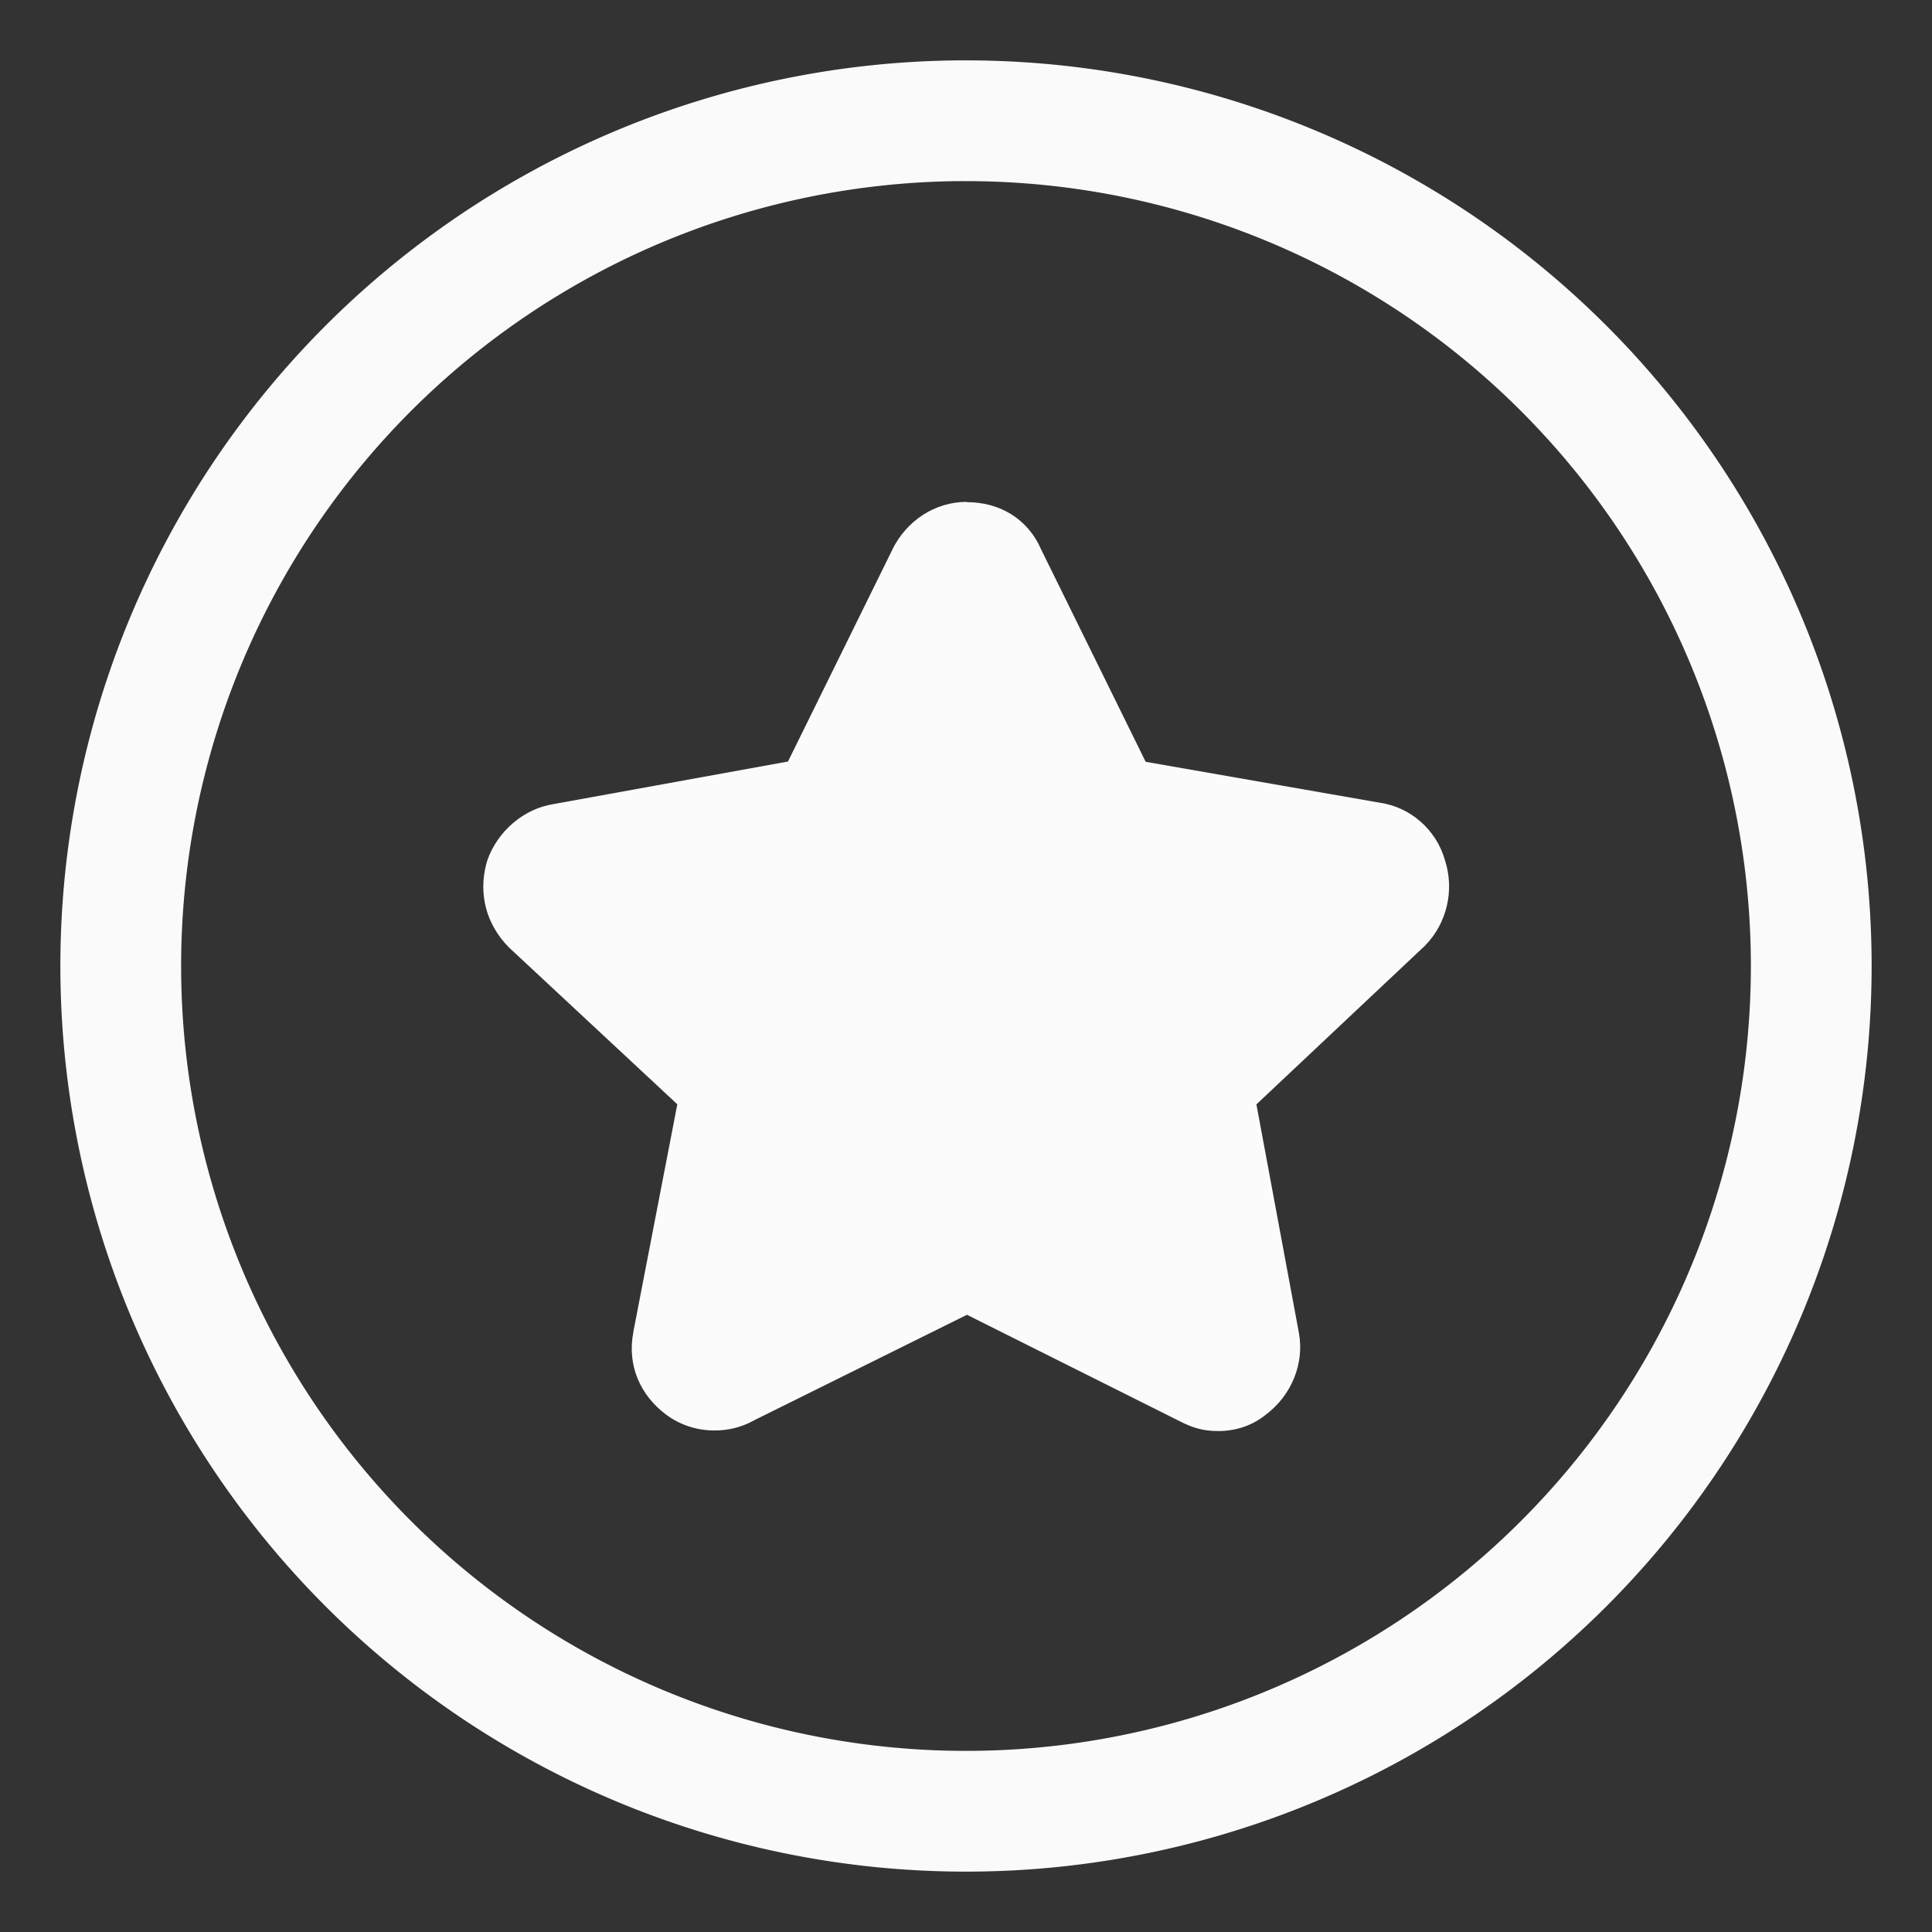 <?xml version="1.0" encoding="UTF-8" standalone="no"?>
<svg
   xmlns:dc="http://purl.org/dc/elements/1.1/"
   xmlns:cc="http://creativecommons.org/ns#"
   xmlns:rdf="http://www.w3.org/1999/02/22-rdf-syntax-ns#"
   xmlns:svg="http://www.w3.org/2000/svg"
   xmlns="http://www.w3.org/2000/svg"
   xmlns:xlink="http://www.w3.org/1999/xlink"
   xmlns:sodipodi="http://sodipodi.sourceforge.net/DTD/sodipodi-0.dtd"
   xmlns:inkscape="http://www.inkscape.org/namespaces/inkscape"
   inkscape:version="1.0.1 (3bc2e813f5, 2020-09-07)"
   sodipodi:docname="bookmarks.svg"
   id="svg19"
   version="1.1"
   height="32"
   width="32">
  <rect width="100%" height="100%" fill="#333333" stroke="none"/>
  <sodipodi:namedview
     inkscape:document-rotation="0"
     inkscape:guide-bbox="true"
     showguides="true"
     inkscape:snap-nodes="true"
     inkscape:bbox-nodes="true"
     inkscape:snap-bbox-edge-midpoints="true"
     inkscape:snap-bbox="true"
     inkscape:current-layer="svg19"
     inkscape:window-maximized="1"
     inkscape:window-y="0"
     inkscape:window-x="0"
     inkscape:cy="15.125648"
     inkscape:cx="14.827179"
     inkscape:zoom="11.313708"
     showgrid="true"
     id="namedview21"
     inkscape:window-height="985"
     inkscape:window-width="1920"
     inkscape:pageshadow="2"
     inkscape:pageopacity="0"
     guidetolerance="10"
     gridtolerance="10"
     objecttolerance="10"
     borderopacity="1"
     bordercolor="#666666"
     pagecolor="#c8c8c8">
    <inkscape:grid
       id="grid819"
       type="xygrid" />
  </sodipodi:namedview>
  <defs
     id="defs6">
    <style
       type="text/css"
       id="current-color-scheme">.ColorScheme-Text { color:#dedede; } .ColorScheme-Highlight { color:#5294e2; } .ColorScheme-ButtonBackground { color:#dedede; }</style>
    <filter
       color-interpolation-filters="sRGB"
       height="1.072"
       width="1.072"
       y="-.036"
       x="-.036"
       id="a">
      <feGaussianBlur
         id="feGaussianBlur3"
         stdDeviation="0.435" />
    </filter>
    <style
       type="text/css"
       id="style835" />
    <style
       type="text/css"
       id="style822" />
    <style
       id="current-color-scheme-5"
       type="text/css">.ColorScheme-Text { color:#dedede; } .ColorScheme-Highlight { color:#5294e2; } .ColorScheme-ButtonBackground { color:#dedede; }</style>
    <filter
       id="a-6"
       x="-.036"
       y="-.036"
       width="1.072"
       height="1.072"
       color-interpolation-filters="sRGB">
      <feGaussianBlur
         stdDeviation="0.435"
         id="feGaussianBlur3-2" />
    </filter>
    <style
       id="style835-9"
       type="text/css" />
    <style
       id="style822-1"
       type="text/css" />
    <clipPath
       id="clipPath13429">
      <path
         id="path833"
         d="m481 318h22v22h-22z" />
    </clipPath>
    <clipPath
       id="clipPath13465">
      <path
         id="path836"
         d="m507 318h22v22h-22z" />
    </clipPath>
    <clipPath
       id="clipPath13501">
      <path
         id="path839"
         d="m530 318h22v22h-22z" />
    </clipPath>
    <clipPath
       id="clipPath13753">
      <path
         id="path842"
         d="m672 1064c0-1.105 4.925-2 11-2s11 0.895 11 2-4.925 2-11 2-11-0.895-11-2" />
    </clipPath>
    <clipPath
       id="clipPath13771">
      <path
         id="path845"
         d="m660 1057h51v65.001h-51z" />
    </clipPath>
    <clipPath
       id="clipPath14035">
      <path
         id="path848"
         d="m659 517h53v18h-53z" />
    </clipPath>
    <clipPath
       id="clipPath14127">
      <path
         id="path851"
         d="m659 500h53v18h-53z" />
    </clipPath>
    <clipPath
       id="clipPath14445">
      <path
         id="path854"
         d="m648 112h73v60h-73z" />
    </clipPath>
    <clipPath
       id="clipPath14609">
      <path
         id="path857"
         d="m826 1056h59v60h-59z" />
    </clipPath>
    <clipPath
       id="clipPath15305">
      <path
         id="path860"
         d="m805 276h100v100h-100z" />
    </clipPath>
    <clipPath
       id="clipPath15341">
      <path
         id="path863"
         d="m145 1063.8h74.152v45.21h-74.152z" />
    </clipPath>
    <clipPath
       id="clipPath15715">
      <path
         id="path866"
         d="m151 667h57v57h-57z" />
    </clipPath>
    <clipPath
       id="clipPath15807">
      <path
         id="path869"
         d="m154 697h51v51h-51z" />
    </clipPath>
    <clipPath
       id="clipPath16001">
      <path
         id="path872"
         d="m500.04 864.45h36.012v67.52h-36.012z" />
    </clipPath>
    <clipPath
       id="clipPath16093">
      <path
         id="path875"
         d="m836 870.54h47v55.539h-47z" />
    </clipPath>
    <clipPath
       id="clipPath16477">
      <path
         id="path878"
         d="m318.03 702.35h62.848v37.991h-62.848z" />
    </clipPath>
    <clipPath
       id="clipPath16579">
      <path
         id="path881"
         d="m485.03 133.35h62.847v37.991h-62.847z" />
    </clipPath>
    <clipPath
       id="clipPath16709">
      <path
         id="path884"
         d="m493.37 677.93h45.643v68.067h-45.643z" />
    </clipPath>
    <clipPath
       id="clipPath24218">
      <path
         id="path887"
         d="m144.34 1018.2h71.467v78h-71.467z" />
    </clipPath>
    <clipPath
       id="clipPath24382">
      <path
         id="path890"
         d="m293.21 1068.6 66.323-38.292 36.047 62.435-66.323 38.292z" />
    </clipPath>
    <clipPath
       id="clipPath24650">
      <path
         id="path893"
         d="m488.86 1054.5h10v10.706h-10z" />
    </clipPath>
    <clipPath
       id="clipPath24700">
      <path
         id="path896"
         d="m508 1066.8h10.001v10.705h-10.001z" />
    </clipPath>
    <clipPath
       id="clipPath24750">
      <path
         id="path899"
         d="m525 1045.8h10v10.706h-10z" />
    </clipPath>
    <clipPath
       id="clipPath24864">
      <path
         id="path902"
         d="m836 1043.7h25.5v31.5h-25.5z" />
    </clipPath>
    <clipPath
       id="clipPath24896">
      <path
         id="path905"
         d="m838 1062.2h24v24h-24z" />
    </clipPath>
    <clipPath
       id="clipPath25070">
      <path
         id="path908"
         d="m134 489.24h7v6h-7z" />
    </clipPath>
    <clipPath
       id="clipPath25100">
      <path
         id="path911"
         d="m216 489.24h7v6h-7z" />
    </clipPath>
    <clipPath
       id="clipPath25502">
      <path
         id="path914"
         d="m838 477.24h22v22h-22z" />
    </clipPath>
    <clipPath
       id="clipPath25686">
      <path
         id="path917"
         d="m704 1061.2h25v25h-25z" />
    </clipPath>
    <clipPath
       id="clipPath25788">
      <path
         id="path920"
         d="m663.04 1078.6-1.808-3.514-21.07-47.453c13.336-18.439 48.336-26.938 73.836-3.439 0.842 0 6.476 6.246 6 7l-18.386 25.895c-0.483 0.765-1.453 0.946-2.177 0.431l-15.505-11.011c-0.359-0.255-0.847-0.153-1.07 0.238l-18.272 31.869c-0.218 0.384-0.502 0.578-0.782 0.578-0.282 0-0.561-0.197-0.766-0.594" />
    </clipPath>
    <clipPath
       id="clipPath26420">
      <path
         id="path923"
         d="m127 820.24h100v100h-100z" />
    </clipPath>
    <clipPath
       id="clipPath26860">
      <path
         id="path926"
         d="m809 680.24c0-22.092 17.908-40 40-40s40 17.908 40 40c0 22.091-17.908 40-40 40s-40-17.909-40-40" />
    </clipPath>
    <clipPath
       id="clipPath27506">
      <path
         id="path929"
         d="m658 469.24h44v45h-44z" />
    </clipPath>
    <clipPath
       id="clipPath27772">
      <path
         id="path932"
         d="m651 271.24h58v58h-58z" />
    </clipPath>
    <clipPath
       id="clipPath27864">
      <path
         id="path935"
         d="m662 307.24h38v8h-38z" />
    </clipPath>
    <clipPath
       id="clipPath28028">
      <path
         id="path938"
         d="m858.98 137.24c0.013-0.101 0.021-0.203 0.021-0.307v-6.693h15.75c1.237 0 2.25-1.013 2.25-2.25v-11.25l-27-4.5-27 4.5v-2.25l27-4.5 27 4.5v-27c0-1.237-1.013-2.25-2.25-2.25h-49.5c-1.237 0-2.25 1.013-2.25 2.25v-4.25h54v54zm-35.979 0v-9.25c0 1.237 1.013 2.25 2.25 2.25h15.75v6.693c0 0.104 7e-3 0.207 0.02 0.307zm22.5-7h9v4.5h-9zm1.125-9c-0.62 0-1.125-0.506-1.125-1.125v-2.25c0-0.619 0.505-1.125 1.125-1.125h6.75c0.619 0 1.125 0.506 1.125 1.125v2.25c0 0.619-0.506 1.125-1.125 1.125z" />
    </clipPath>
    <clipPath
       id="clipPath28200">
      <path
         id="path941"
         d="m531.27 136.24c6.325-2.29 10.727-8.277 10.727-15.484 0-11.316-10.2-20.563-25.65-34.575l-4.35-3.941-4.35 3.941c-15.45 14.012-25.65 23.259-25.65 34.575v-39.516h60v55zm-26.983 0c2.995-1.052 5.686-2.883 7.71-5.25 2.024 2.367 4.715 4.198 7.71 5.25zm-22.29 0v-15.484c0 7.207 4.402 13.194 10.727 15.484z" />
    </clipPath>
    <clipPath
       id="clipPath28364">
      <path
         id="path944"
         d="m648 79.241h64v64h-64z" />
    </clipPath>
    <clipPath
       id="clipPath28984">
      <path
         id="path947"
         d="m500 691.74c0-3.037 2.463-5.5 5.5-5.5s5.5 2.463 5.5 5.5-2.463 5.5-5.5 5.5-5.5-2.463-5.5-5.5" />
    </clipPath>
    <clipPath
       id="clipPath29012">
      <path
         id="path950"
         d="m500 669.74c0-3.037 2.463-5.5 5.5-5.5s5.5 2.463 5.5 5.5c0 3.038-2.463 5.5-5.5 5.5s-5.5-2.462-5.5-5.5" />
    </clipPath>
    <clipPath
       id="clipPath29040">
      <path
         id="path953"
         d="m494 680.74c0-3.037 2.462-5.5 5.5-5.5s5.5 2.463 5.5 5.5c0 3.038-2.462 5.5-5.5 5.5s-5.5-2.462-5.5-5.5" />
    </clipPath>
    <clipPath
       id="clipPath29068">
      <path
         id="path956"
         d="m513 691.74c0-3.037 2.463-5.5 5.5-5.5s5.5 2.463 5.5 5.5-2.463 5.5-5.5 5.5-5.5-2.463-5.5-5.5" />
    </clipPath>
    <clipPath
       id="clipPath29096">
      <path
         id="path959"
         d="m513 669.74c0-3.037 2.463-5.5 5.5-5.5s5.5 2.463 5.5 5.5c0 3.038-2.463 5.5-5.5 5.5s-5.5-2.462-5.5-5.5" />
    </clipPath>
    <clipPath
       id="clipPath29124">
      <path
         id="path962"
         d="m507 680.74c0-3.037 2.463-5.5 5.5-5.5s5.5 2.463 5.5 5.5c0 3.038-2.463 5.5-5.5 5.5s-5.5-2.462-5.5-5.5" />
    </clipPath>
    <clipPath
       id="clipPath29152">
      <path
         id="path965"
         d="m520 680.74c0-3.037 2.463-5.5 5.5-5.5s5.5 2.463 5.5 5.5c0 3.038-2.463 5.5-5.5 5.5s-5.5-2.462-5.5-5.5" />
    </clipPath>
    <clipPath
       id="clipPath29252">
      <path
         id="path968"
         d="m321 322.24c-4.97 0-9-4.029-9-9 0-4.97 4.03-9 9-9h45c4.971 0 9 4.03 9 9 0 4.971-4.029 9-9 9z" />
    </clipPath>
    <clipPath
       id="clipPath29280">
      <path
         id="path971"
         d="m322 297.24c-4.971 0-9-4.029-9-9 0-4.97 4.029-9 9-9h45c4.971 0 9 4.03 9 9 0 4.971-4.029 9-9 9z" />
    </clipPath>
    <clipPath
       id="clipPath29400">
      <path
         id="path974"
         d="m155 83.24h44v53h-44z" />
    </clipPath>
    <linearGradient
       gradientUnits="userSpaceOnUse"
       gradientTransform="matrix(0.889,0,0,0.889,100.02,-0.647)"
       y2="18.44"
       y1="11.122"
       x2="-101.26"
       x1="-109.09"
       id="linearGradient1423">
      <stop
         id="stop977"
         offset="0"
         stop-color="#64d2eb" />
      <stop
         id="stop979"
         offset="1"
         stop-color="#0082dc" />
    </linearGradient>
    <linearGradient
       gradientUnits="userSpaceOnUse"
       gradientTransform="matrix(0.889,0,0,0.889,100.02,-0.647)"
       y2="17.895"
       y1="6.953"
       x2="-99.66"
       x1="-107.04"
       id="linearGradient1431">
      <stop
         id="stop982"
         offset="0"
         stop-color="#a578e1" />
      <stop
         id="stop984"
         offset="1"
         stop-color="#5046a0" />
    </linearGradient>
    <linearGradient
       gradientUnits="userSpaceOnUse"
       gradientTransform="matrix(0.889,0,0,0.889,100.01,-0.646)"
       y2="13.799"
       y1="4.292"
       x2="-97.017"
       x1="-105"
       id="linearGradient1439">
      <stop
         id="stop987"
         offset="0"
         stop-color="#eb82aa" />
      <stop
         id="stop989"
         offset="1"
         stop-color="#dc2850" />
    </linearGradient>
    <linearGradient
       gradientUnits="userSpaceOnUse"
       gradientTransform="matrix(0.889,0,0,0.889,100.01,-0.646)"
       y2="7.861"
       y1="1.475"
       x2="-98.566"
       x1="-102.1"
       id="linearGradient1447">
      <stop
         id="stop992"
         offset="0"
         stop-color="#ffdc23" />
      <stop
         id="stop994"
         offset="1"
         stop-color="#f0a019" />
    </linearGradient>
    <linearGradient
       id="linearGradient1124">
      <stop
         id="stop1727"
         offset="0"
         stop-color="#2864b4" />
      <stop
         id="stop1729"
         offset="1"
         stop-color="#0a4682" />
    </linearGradient>
    <linearGradient
       id="linearGradient1116">
      <stop
         id="stop1732"
         offset="0"
         stop-color="#28a0f5" />
      <stop
         id="stop1734"
         offset="1"
         stop-color="#057ddc" />
    </linearGradient>
    <linearGradient
       id="linearGradient1108">
      <stop
         id="stop1737"
         offset="0"
         stop-color="#50d2ff" />
      <stop
         id="stop1739"
         offset="1"
         stop-color="#19a0e6" />
    </linearGradient>
    <linearGradient
       xlink:href="#linearGradient1108"
       gradientUnits="userSpaceOnUse"
       gradientTransform="matrix(0.867,0,0,0.867,78.79,-0.582)"
       y2="17.991"
       y1="3.439"
       x2="-86.517"
       x1="-86.517"
       id="linearGradient1110" />
    <linearGradient
       xlink:href="#linearGradient1116"
       gradientUnits="userSpaceOnUse"
       y2="17.991"
       y1="3.439"
       x2="-86.411"
       x1="-86.411"
       id="linearGradient1118" />
    <linearGradient
       xlink:href="#linearGradient1124"
       gradientUnits="userSpaceOnUse"
       y2="17.991"
       y1="3.439"
       x2="-86.411"
       x1="-86.411"
       id="linearGradient1126" />
    <filter
       color-interpolation-filters="sRGB"
       height="1.154"
       width="1.184"
       y="-.077"
       x="-.092"
       id="filter1170">
      <feGaussianBlur
         id="feGaussianBlur1745"
         stdDeviation="0.315" />
    </filter>
    <linearGradient
       gradientUnits="userSpaceOnUse"
       gradientTransform="translate(2.892,-7.268)"
       y2="15.514"
       y1="22.746"
       x2="-6.596"
       x1="-6.596"
       id="linearGradient3789">
      <stop
         id="stop1850"
         offset="0"
         stop-color="#2dc8f0" />
      <stop
         id="stop1852"
         offset="1"
         stop-color="#50e6ff" />
    </linearGradient>
    <linearGradient
       gradientUnits="userSpaceOnUse"
       y2="14.287"
       y1="5.027"
       x2="-6.614"
       x1="-6.614"
       id="linearGradient3803">
      <stop
         id="stop1855"
         offset="0"
         stop-color="#2fc3fe" />
      <stop
         id="stop1857"
         offset="1"
         stop-color="#23aef5" />
    </linearGradient>
    <linearGradient
       gradientUnits="userSpaceOnUse"
       y2="14.287"
       y1="6.614"
       x2="-9.843"
       x1="-9.843"
       id="linearGradient3811">
      <stop
         id="stop1860"
         offset="0"
         stop-color="#1ea7f1" />
      <stop
         id="stop1862"
         offset="1"
         stop-color="#148dd0" />
    </linearGradient>
    <linearGradient
       gradientUnits="userSpaceOnUse"
       y2="14.287"
       y1="8.731"
       x2="-12.7"
       x1="-12.7"
       id="linearGradient3819">
      <stop
         id="stop1865"
         offset="0"
         stop-color="#0978e8" />
      <stop
         id="stop1867"
         offset="1"
         stop-color="#0467cd" />
    </linearGradient>
    <linearGradient
       gradientUnits="userSpaceOnUse"
       y2="14.287"
       y1="10.848"
       x2="-15.61"
       x1="-15.61"
       id="linearGradient3827">
      <stop
         id="stop1870"
         offset="0"
         stop-color="#0171ca" />
      <stop
         id="stop1872"
         offset="1"
         stop-color="#005ba9" />
    </linearGradient>
    <filter
       color-interpolation-filters="sRGB"
       height="1.168"
       width="1.168"
       y="-.084"
       x="-.084"
       id="filter3898">
      <feGaussianBlur
         id="feGaussianBlur1875"
         stdDeviation="0.324" />
    </filter>
    <style
       type="text/css"
       id="style1004" />
    <style
       type="text/css"
       id="style1045" />
    <style
       id="style1015"
       type="text/css" />
    <style
       type="text/css"
       id="current-color-scheme-56">.ColorScheme-Text { color:#dedede; } .ColorScheme-Highlight { color:#5294e2; } .ColorScheme-ButtonBackground { color:#dedede; }</style>
    <filter
       color-interpolation-filters="sRGB"
       height="1.072"
       width="1.072"
       y="-.036"
       x="-.036"
       id="a-2">
      <feGaussianBlur
         id="feGaussianBlur3-9"
         stdDeviation="0.435" />
    </filter>
    <style
       type="text/css"
       id="style835-1" />
    <style
       type="text/css"
       id="style822-2" />
    <style
       id="current-color-scheme-3"
       type="text/css">.ColorScheme-Text { color:#dedede; } .ColorScheme-Highlight { color:#5294e2; } .ColorScheme-ButtonBackground { color:#dedede; }</style>
    <filter
       id="a-5"
       x="-.036"
       y="-.036"
       width="1.072"
       height="1.072"
       color-interpolation-filters="sRGB">
      <feGaussianBlur
         stdDeviation="0.435"
         id="feGaussianBlur3-6" />
    </filter>
    <style
       id="style834"
       type="text/css" />
    <style
       id="style825"
       type="text/css" />
    <style
       id="style823"
       type="text/css" />
    <style
       type="text/css"
       id="current-color-scheme-5-7">.ColorScheme-Text { color:#dedede; } .ColorScheme-Highlight { color:#5294e2; } .ColorScheme-ButtonBackground { color:#dedede; }</style>
    <filter
       color-interpolation-filters="sRGB"
       height="1.072"
       width="1.072"
       y="-.036"
       x="-.036"
       id="a-6-0">
      <feGaussianBlur
         id="feGaussianBlur3-2-9"
         stdDeviation="0.435" />
    </filter>
    <style
       type="text/css"
       id="style834-9" />
    <style
       type="text/css"
       id="style825-1" />
    <style
       type="text/css"
       id="style926" />
    <style
       type="text/css"
       id="style940" />
  </defs>
  <g
     id="bookmarks">
    <rect
       id="rect8-0"
       style="opacity:0;stroke-width:2;paint-order:fill markers stroke"
       ry="0"
       rx="0"
       height="32"
       width="32"
       y="0"
       x="0" />
    <g
       transform="matrix(1.175,0,0,1.175,25.557,37.912)"
       style="fill:#ffffff;fill-opacity:1"
       id="g1109">
      <path
         id="path1111"
         d="m -8.12,-14.397 3.26,1.63 c 0.096,0.048 0.206,0.079 0.282,0.079 0.116,0 0.224,-0.036 0.303,-0.102 l 0.015,-0.012 c 0.185,-0.139 0.275,-0.36 0.235,-0.576 l -0.656,-3.534 2.595,-2.443 c 0.159,-0.161 0.214,-0.393 0.143,-0.605 l -0.007,-0.022 c -0.057,-0.206 -0.232,-0.358 -0.443,-0.387 l -0.015,-0.002 L -6,-21 -7.616,-24.282 c -0.079,-0.183 -0.291,-0.316 -0.506,-0.316 -0.211,0 -0.413,0.132 -0.516,0.336 l -1.605,3.261 -3.609,0.656 c -0.219,0.028 -0.39,0.173 -0.468,0.4 -0.056,0.208 0.01,0.457 0.163,0.613 l 2.598,2.421 -0.682,3.536 c -0.041,0.204 0.056,0.44 0.235,0.574 0.09,0.067 0.206,0.105 0.328,0.105 0.094,0 0.184,-0.022 0.262,-0.064 l 0.012,-0.006 z"
         style="color:#000000;font-style:normal;font-variant:normal;font-weight:normal;font-stretch:normal;font-size:medium;line-height:normal;font-family:sans-serif;font-variant-ligatures:normal;font-variant-position:normal;font-variant-caps:normal;font-variant-numeric:normal;font-variant-alternates:normal;font-variant-east-asian:normal;font-feature-settings:normal;font-variation-settings:normal;text-indent:0;text-align:start;text-decoration:none;text-decoration-line:none;text-decoration-style:solid;text-decoration-color:#000000;letter-spacing:normal;word-spacing:normal;text-transform:none;writing-mode:lr-tb;direction:ltr;text-orientation:mixed;dominant-baseline:auto;baseline-shift:baseline;text-anchor:start;white-space:normal;shape-padding:0;shape-margin:0;inline-size:0;clip-rule:nonzero;display:inline;overflow:visible;visibility:visible;isolation:auto;mix-blend-mode:normal;color-interpolation:sRGB;color-interpolation-filters:linearRGB;solid-color:#000000;solid-opacity:1;vector-effect:none;fill:#fbfbfb;fill-opacity:1;fill-rule:nonzero;stroke:none;stroke-width:1.185;stroke-linecap:butt;stroke-linejoin:miter;stroke-miterlimit:4;stroke-dasharray:none;stroke-dashoffset:0;stroke-opacity:1;color-rendering:auto;image-rendering:auto;shape-rendering:auto;text-rendering:auto;enable-background:accumulate;stop-color:#000000;stop-opacity:1" />
      <path
         id="path1113"
         d="m -8.121,-25.191 c -0.459,0 -0.85,0.272 -1.047,0.664 v 0.002 l -1.475,2.994 -3.316,0.602 0.033,-0.004 c -0.438,0.055 -0.816,0.392 -0.955,0.795 l -0.006,0.02 -0.006,0.02 c -0.117,0.436 -0.003,0.861 0.311,1.182 l 0.01,0.01 2.369,2.207 -0.621,3.213 0.002,-0.004 c -0.093,0.467 0.096,0.892 0.459,1.164 0.203,0.152 0.443,0.225 0.686,0.225 0.186,0 0.371,-0.043 0.541,-0.135 l 0.004,-0.002 0.002,-0.002 3.01,-1.492 2.994,1.498 c 0.17,0.086 0.315,0.141 0.549,0.141 0.236,0 0.475,-0.071 0.676,-0.236 0.35,-0.265 0.542,-0.711 0.459,-1.154 l -0.598,-3.215 2.369,-2.23 0.008,-0.008 c 0.309,-0.313 0.418,-0.783 0.281,-1.203 -0.121,-0.431 -0.489,-0.755 -0.934,-0.814 l -3.285,-0.574 -1.469,-2.984 c -0.19,-0.444 -0.591,-0.676 -1.051,-0.676 z m 0,1.223 1.723,3.5 3.889,0.682 0.004,0.012 -0.004,0.004 -2.814,2.65 0.709,3.814 -3.504,-1.752 -0.264,0.131 -3.27,1.621 0.736,-3.814 -2.818,-2.625 v -0.002 c 0.002,9.18e-4 -0.004,-0.005 -0.006,-0.016 l 3.896,-0.709 z m 6.732,3.799 0.008,0.025 c -2.121e-4,-6.46e-4 2.133e-4,-0.001 0,-0.002 z m -12.373,0.41 h 0.004 l -0.002,0.008 c 0.018,-0.051 -0.02,-0.006 -0.02,-0.006 z m 2.105,6.48 c 0.004,0.002 5.81e-4,-6e-5 0.006,0.004 0.004,0.003 -6.85e-4,-0.023 -0.01,0.014 z"
         style="color:#000000;font-style:normal;font-variant:normal;font-weight:normal;font-stretch:normal;font-size:medium;line-height:normal;font-family:sans-serif;font-variant-ligatures:normal;font-variant-position:normal;font-variant-caps:normal;font-variant-numeric:normal;font-variant-alternates:normal;font-variant-east-asian:normal;font-feature-settings:normal;font-variation-settings:normal;text-indent:0;text-align:start;text-decoration:none;text-decoration-line:none;text-decoration-style:solid;text-decoration-color:#000000;letter-spacing:normal;word-spacing:normal;text-transform:none;writing-mode:lr-tb;direction:ltr;text-orientation:mixed;dominant-baseline:auto;baseline-shift:baseline;text-anchor:start;white-space:normal;shape-padding:0;shape-margin:0;inline-size:0;clip-rule:nonzero;display:inline;overflow:visible;visibility:visible;isolation:auto;mix-blend-mode:normal;color-interpolation:sRGB;color-interpolation-filters:linearRGB;solid-color:#000000;solid-opacity:1;vector-effect:none;fill:#fbfbfb;fill-opacity:1;fill-rule:nonzero;stroke:none;stroke-width:1.185;stroke-linecap:butt;stroke-linejoin:miter;stroke-miterlimit:4;stroke-dasharray:none;stroke-dashoffset:0;stroke-opacity:1;color-rendering:auto;image-rendering:auto;shape-rendering:auto;text-rendering:auto;enable-background:accumulate;stop-color:#000000;stop-opacity:1" />
    </g>
    <path
       id="path1638"
       style="opacity:0.996;fill:#fbfbfb;fill-opacity:1;stroke-width:0.692;stroke-linecap:round;paint-order:stroke fill markers"
       d="M 15.887,1 A 15,15 0 0 0 1,16 a 15,15 0 0 0 15,15 15,15 0 0 0 15,-15 15,15 0 0 0 -15,-15 15,15 0 0 0 -0.113,0 z m 0.006,2 a 13,13 0 0 1 0.107,0 13,13 0 0 1 13,13 13,13 0 0 1 -13,13 13,13 0 0 1 -13,-13 13,13 0 0 1 12.893,-13 z" />
  </g>
</svg>
